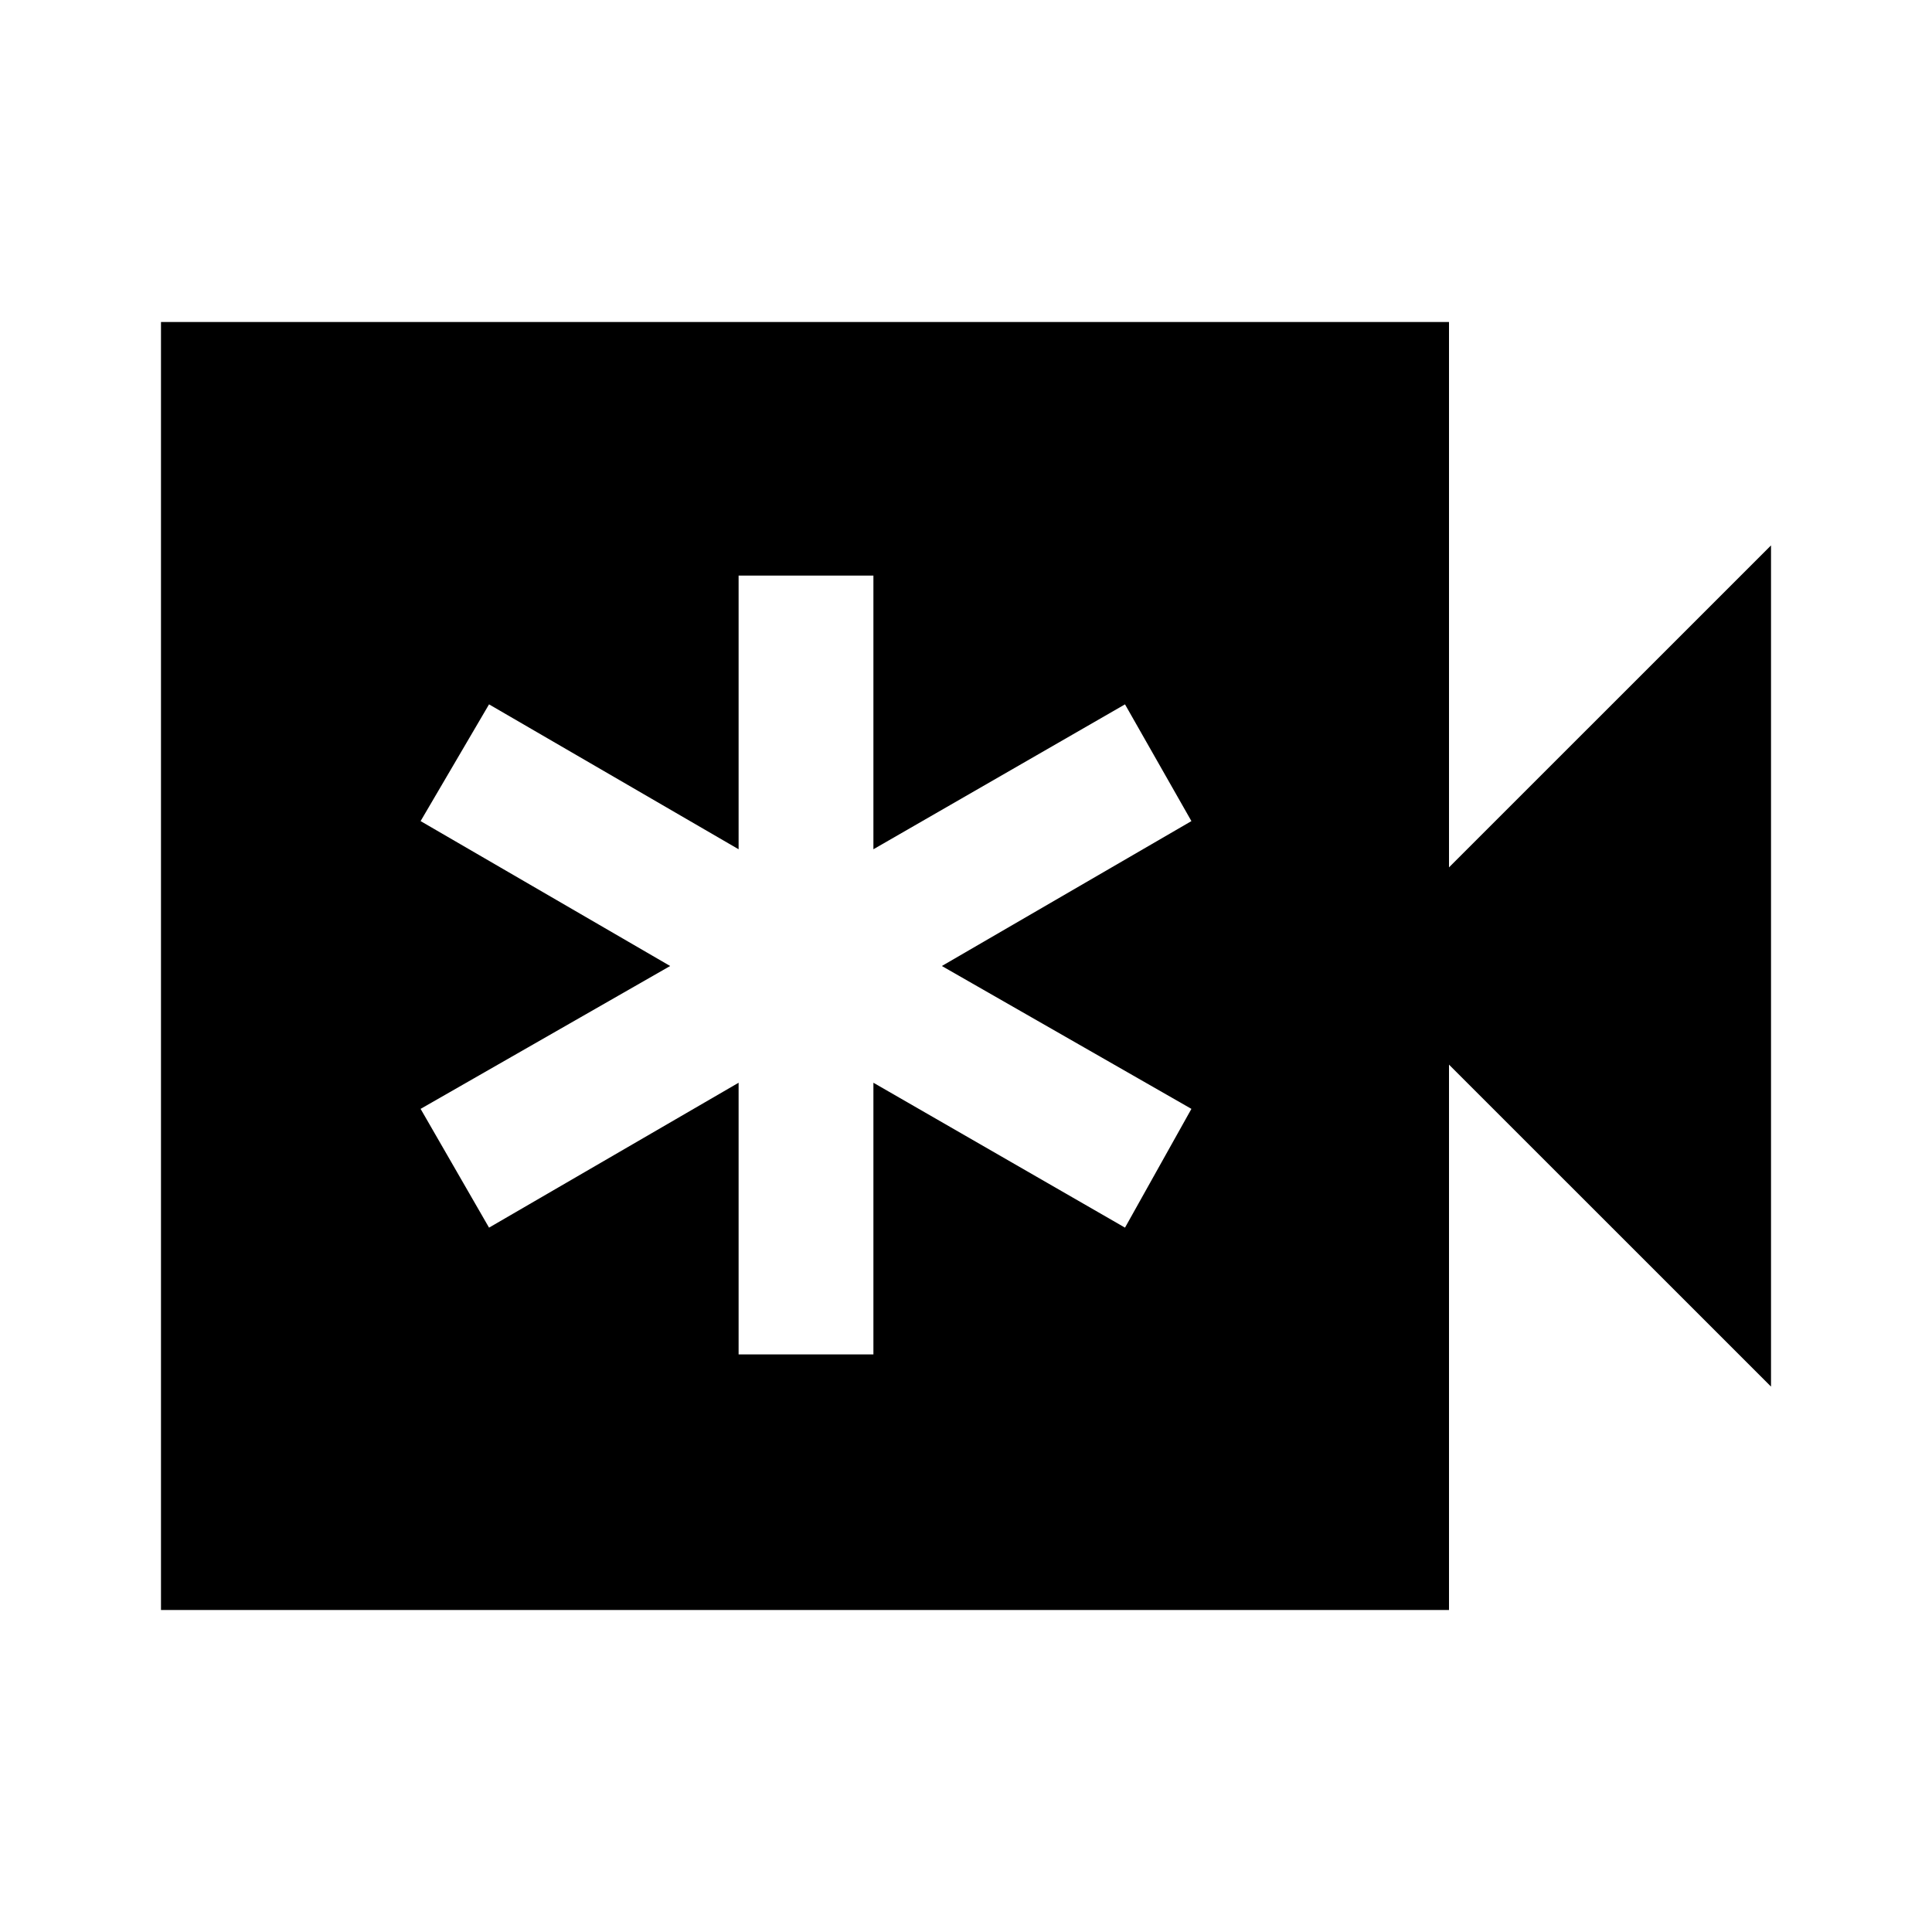 <svg xmlns="http://www.w3.org/2000/svg" height="40" width="40"><path d="M15.292 28.042H18.083V22.417L23.292 25.417L24.667 22.958L19.5 20L24.667 17L23.292 14.583L18.083 17.583V11.917H15.292V17.583L10.125 14.583L8.708 17L13.875 20L8.708 22.958L10.125 25.417L15.292 22.417ZM3.333 33.333V6.667H30V17.958L36.667 11.292V28.708L30 22.042V33.333Z"/></svg>